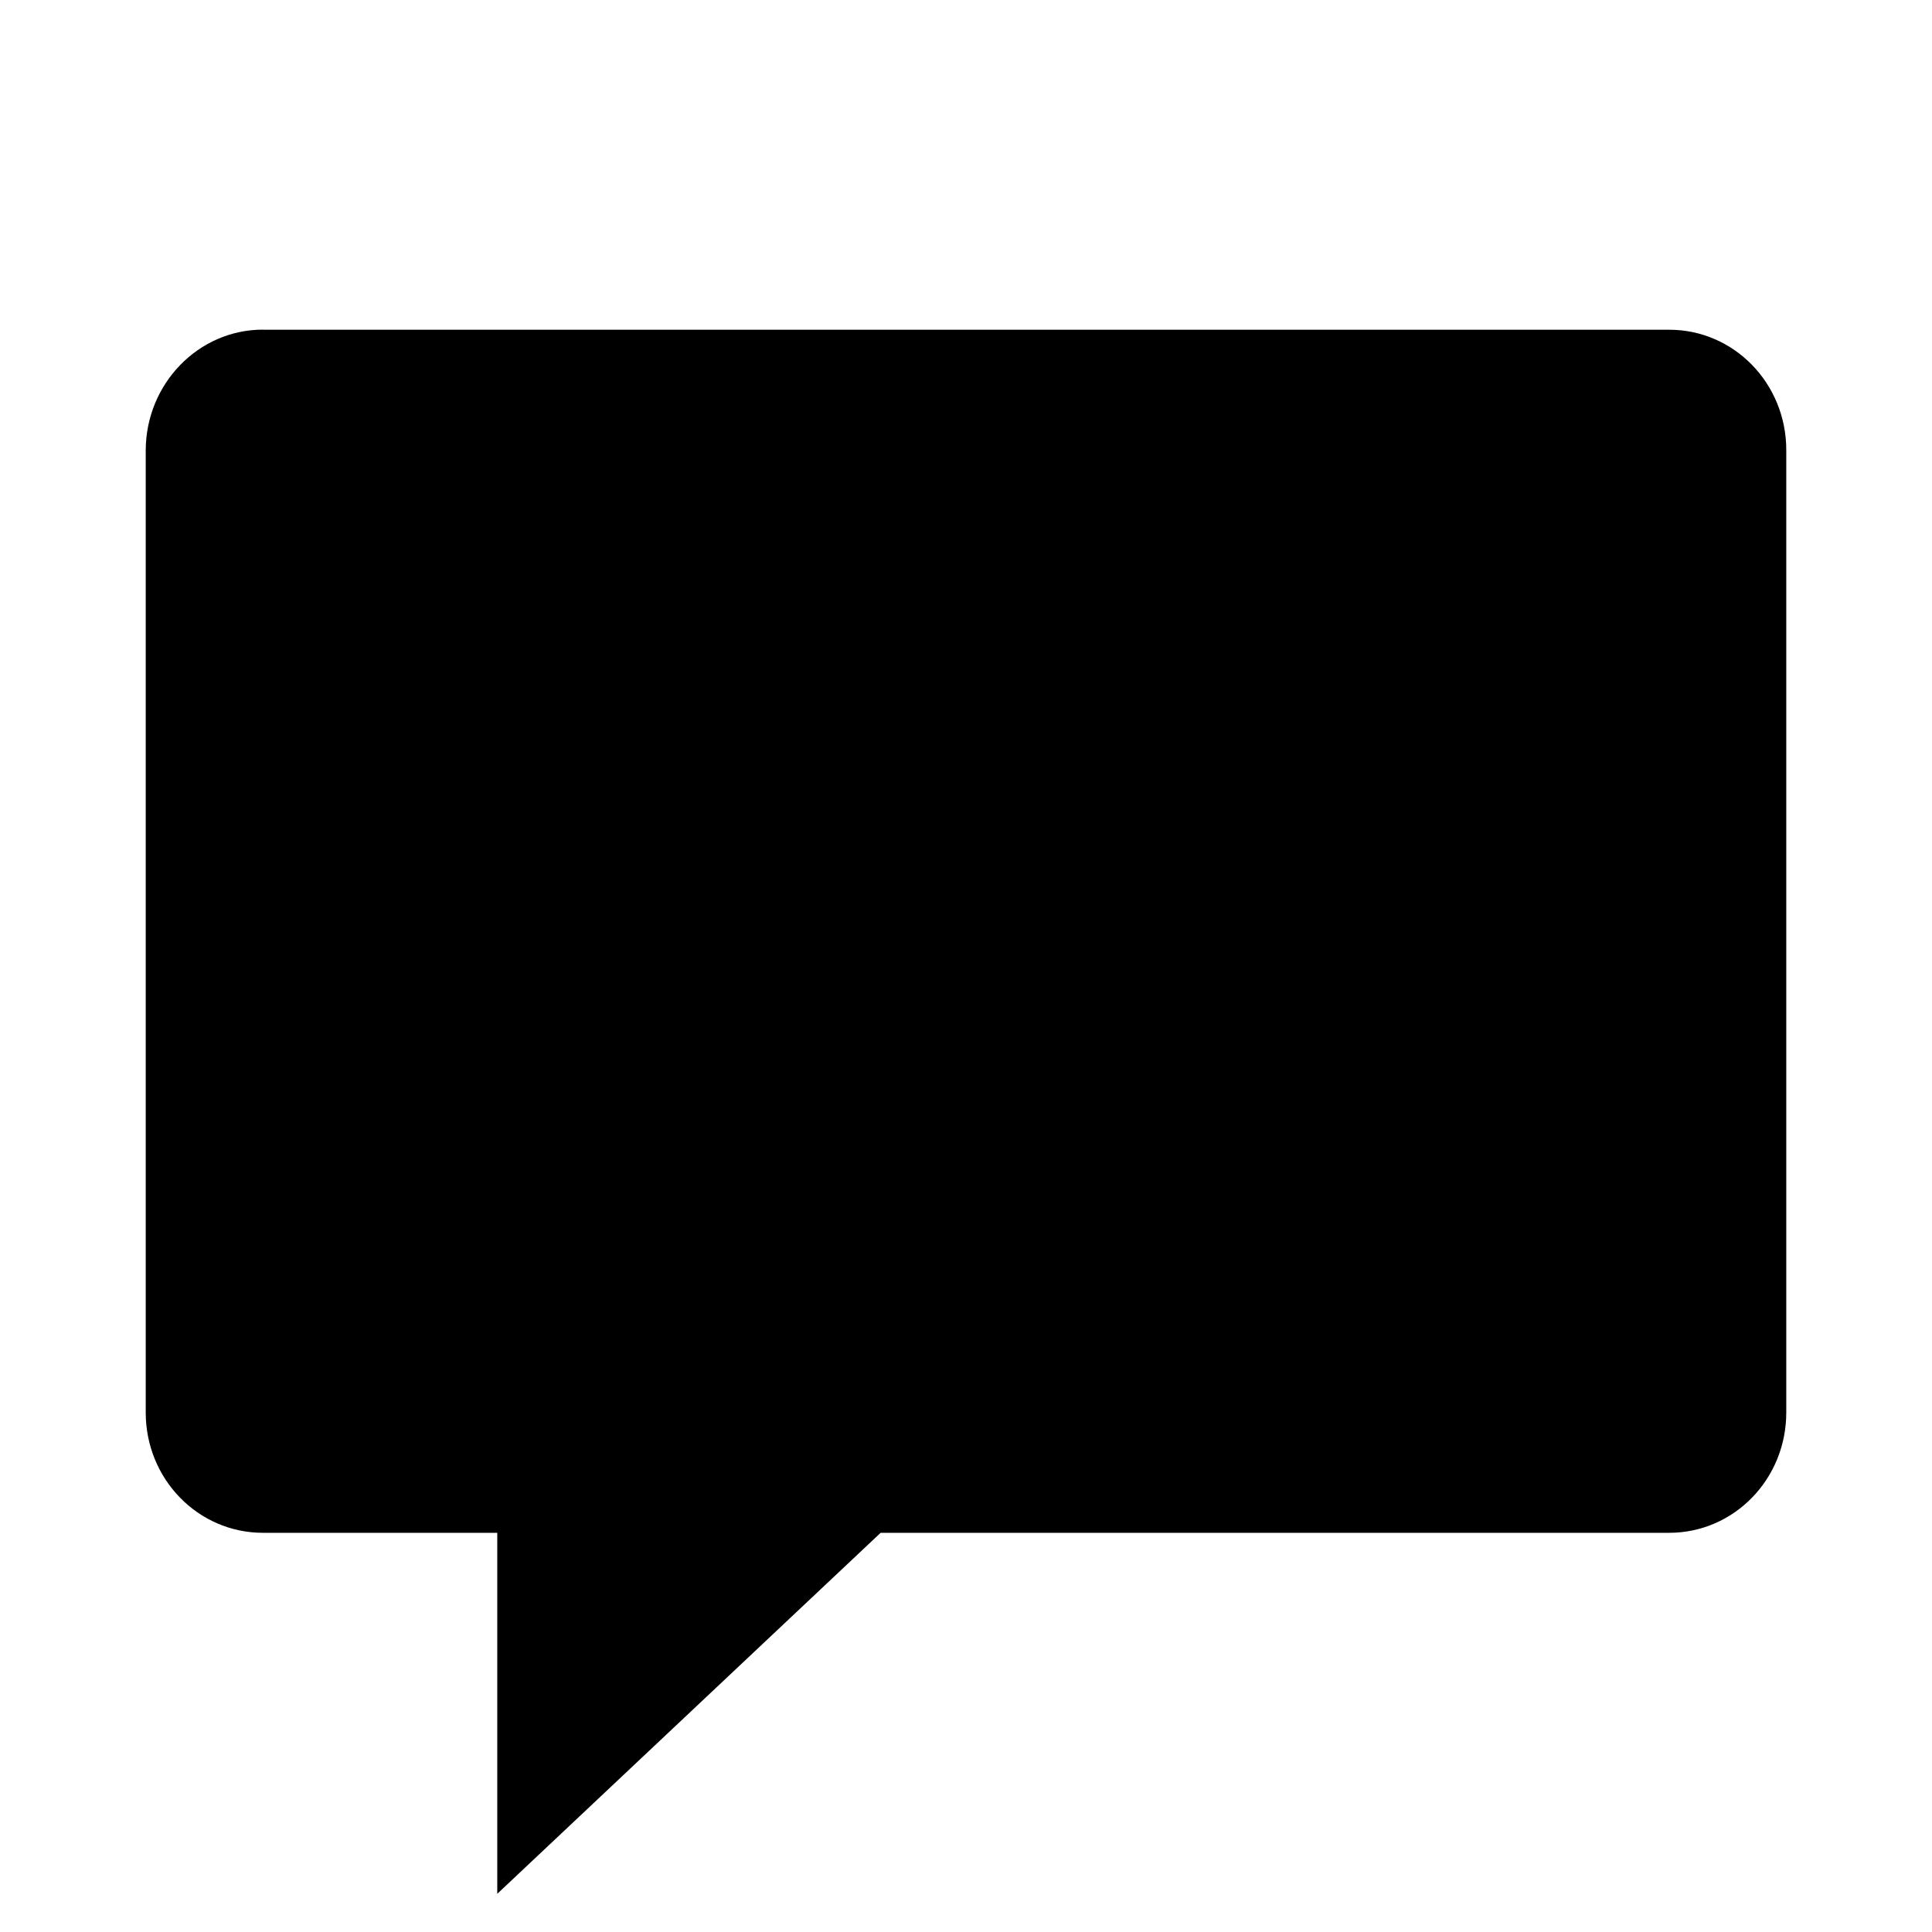 <?xml version="1.0" encoding="utf-8"?>
<!-- Generator: Adobe Illustrator 15.0.2, SVG Export Plug-In . SVG Version: 6.00 Build 0)  -->
<!DOCTYPE svg PUBLIC "-//W3C//DTD SVG 1.1//EN" "http://www.w3.org/Graphics/SVG/1.1/DTD/svg11.dtd">
<svg version="1.1" id="Layer_1" xmlns="http://www.w3.org/2000/svg" xmlns:xlink="http://www.w3.org/1999/xlink" x="0px" y="0px"
	 width="21px" height="21px" viewBox="0 0 21 21" enable-background="new 0 0 21 21" xml:space="preserve">
<path d="M2.858,3.583c-0.702,0-1.27,0.588-1.274,1.308v10.463c0,0.723,0.569,1.307,1.274,1.307h2.547v3.924l4.167-3.924h8.571
	c0.705,0,1.273-0.584,1.273-1.307V4.892c0-0.724-0.568-1.308-1.273-1.308H2.858z"/>
<rect fill="#4387FD" fill-opacity="0" width="21" height="21"/>
</svg>
